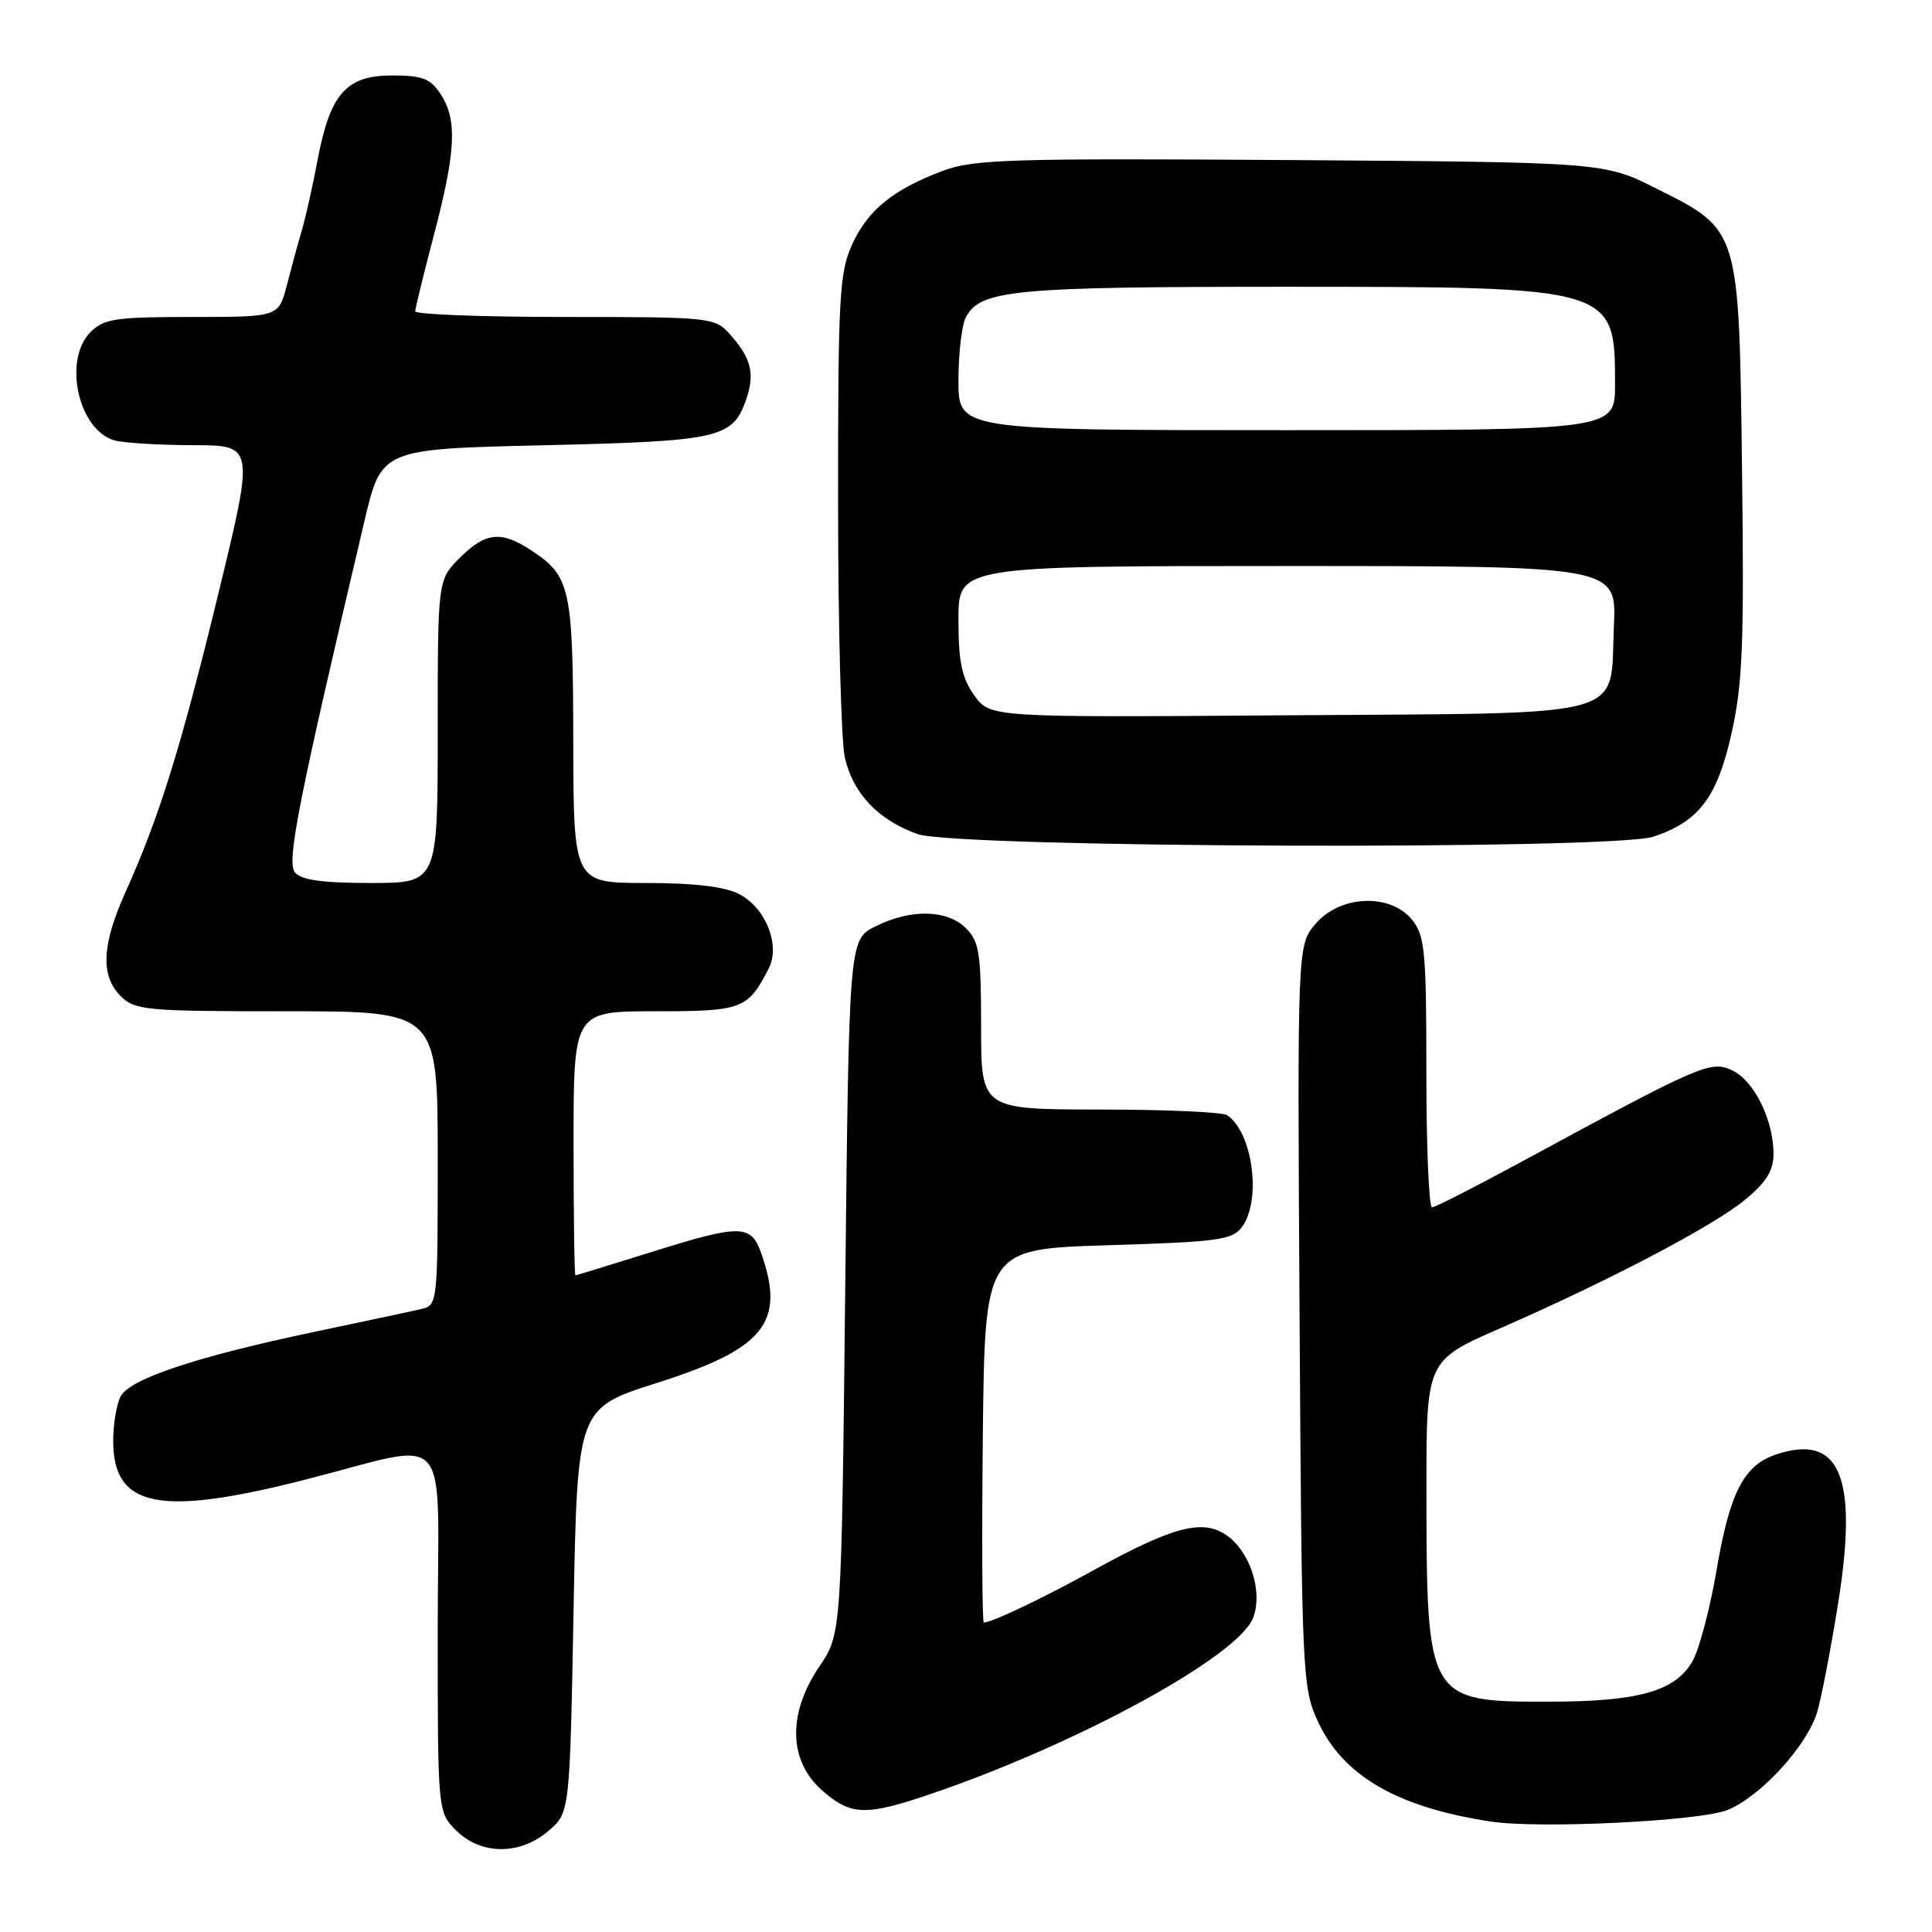 <?xml version="1.0" encoding="UTF-8" standalone="no"?>
<!DOCTYPE svg PUBLIC "-//W3C//DTD SVG 1.1//EN" "http://www.w3.org/Graphics/SVG/1.1/DTD/svg11.dtd" >
<svg xmlns="http://www.w3.org/2000/svg" xmlns:xlink="http://www.w3.org/1999/xlink" version="1.1" viewBox="0 0 256 256">
 <g >
 <path fill="currentColor"
d=" M 72.69 242.59 C 75.50 240.18 75.50 240.18 76.00 213.39 C 76.50 186.60 76.50 186.60 87.00 183.26 C 101.28 178.73 104.08 175.27 100.90 166.15 C 99.52 162.18 98.24 162.16 86.00 166.00 C 80.78 167.64 76.39 168.98 76.25 168.99 C 76.11 168.99 76.00 161.12 76.00 151.50 C 76.00 134.00 76.00 134.00 86.85 134.00 C 98.36 134.00 99.08 133.73 101.85 128.35 C 103.44 125.27 101.48 120.30 97.94 118.47 C 96.02 117.48 91.99 117.00 85.55 117.00 C 76.00 117.00 76.00 117.00 75.96 98.25 C 75.93 77.93 75.58 76.34 70.43 72.95 C 66.41 70.29 64.34 70.51 60.92 73.92 C 58.00 76.85 58.00 76.85 58.00 96.92 C 58.00 117.00 58.00 117.00 49.12 117.00 C 42.72 117.00 39.92 116.61 39.08 115.60 C 37.94 114.22 39.53 106.18 48.30 69.00 C 50.55 59.50 50.55 59.50 72.02 59.00 C 95.33 58.46 97.08 58.06 98.85 52.99 C 100.07 49.51 99.55 47.45 96.68 44.25 C 94.71 42.06 94.12 42.00 74.83 42.00 C 63.92 42.00 55.01 41.66 55.02 41.25 C 55.03 40.84 56.15 36.25 57.52 31.05 C 60.41 20.03 60.61 15.86 58.38 12.46 C 57.04 10.41 55.97 10.00 51.96 10.00 C 45.87 10.00 43.75 12.40 42.08 21.21 C 41.43 24.67 40.49 28.85 40.00 30.50 C 39.51 32.15 38.62 35.41 38.02 37.75 C 36.92 42.00 36.92 42.00 25.46 42.00 C 15.33 42.00 13.77 42.23 12.00 44.00 C 8.30 47.70 10.40 57.07 15.21 58.36 C 16.47 58.70 21.15 58.98 25.61 58.99 C 33.71 59.00 33.71 59.00 28.91 78.75 C 23.96 99.10 21.11 108.27 16.60 118.28 C 13.48 125.21 13.30 129.30 16.00 132.00 C 17.87 133.87 19.33 134.00 38.00 134.00 C 58.00 134.00 58.00 134.00 58.00 153.48 C 58.00 172.86 57.99 172.96 55.75 173.47 C 54.51 173.76 48.10 175.12 41.50 176.51 C 26.00 179.78 17.23 182.70 15.99 185.02 C 15.45 186.04 15.00 188.70 15.00 190.93 C 15.00 199.73 21.06 200.98 40.18 196.13 C 60.32 191.02 58.00 188.42 58.00 216.07 C 58.00 240.09 58.00 240.09 60.45 242.55 C 63.73 245.82 68.91 245.84 72.69 242.59 Z  M 229.00 239.80 C 233.41 237.92 239.44 231.30 240.78 226.88 C 241.34 225.02 242.60 218.47 243.58 212.32 C 246.23 195.68 243.80 189.90 235.35 192.72 C 231.08 194.14 229.21 197.75 227.47 207.96 C 226.59 213.16 225.13 218.67 224.22 220.20 C 221.92 224.10 217.09 225.46 205.46 225.48 C 189.09 225.51 189.03 225.41 189.01 197.39 C 189.00 180.29 189.00 180.29 198.75 176.02 C 213.24 169.69 227.01 162.46 231.25 158.96 C 234.04 156.65 235.00 155.10 235.00 152.90 C 235.00 148.37 232.40 143.14 229.49 141.81 C 226.62 140.51 225.47 141.01 201.50 154.00 C 195.45 157.28 190.16 159.97 189.75 159.98 C 189.34 159.99 189.00 151.95 189.00 142.11 C 189.00 126.05 188.81 123.98 187.11 121.88 C 184.23 118.33 177.61 118.59 174.34 122.39 C 171.90 125.23 171.90 125.23 172.20 174.37 C 172.49 222.07 172.56 223.63 174.63 228.11 C 177.96 235.31 185.13 239.47 197.50 241.36 C 204.01 242.36 225.50 241.29 229.00 239.80 Z  M 123.57 237.63 C 143.09 230.94 164.13 219.42 166.05 214.36 C 167.39 210.83 165.59 205.43 162.37 203.32 C 159.24 201.27 155.26 202.35 144.89 208.07 C 138.24 211.75 131.41 215.00 130.36 215.00 C 130.14 215.00 130.09 203.86 130.23 190.25 C 130.50 165.50 130.50 165.50 146.83 165.00 C 161.52 164.55 163.31 164.30 164.58 162.56 C 167.19 158.99 165.98 150.03 162.60 147.77 C 162.00 147.36 154.41 147.02 145.75 147.02 C 130.00 147.00 130.00 147.00 130.00 136.00 C 130.00 126.33 129.76 124.76 128.00 123.00 C 125.51 120.51 120.68 120.41 116.00 122.75 C 112.50 124.50 112.50 124.50 112.00 170.50 C 111.50 216.50 111.50 216.50 108.58 220.80 C 104.37 227.02 104.47 233.24 108.85 237.16 C 112.72 240.61 114.67 240.68 123.57 237.63 Z  M 219.10 110.86 C 225.12 108.85 227.52 105.68 229.43 97.21 C 230.90 90.68 231.12 85.37 230.83 62.50 C 230.43 30.17 230.55 30.54 219.52 25.00 C 212.55 21.50 212.55 21.50 171.03 21.21 C 134.08 20.96 129.00 21.11 125.00 22.61 C 118.34 25.11 114.99 27.82 112.91 32.40 C 111.22 36.11 111.04 39.38 111.05 66.50 C 111.05 83.00 111.46 98.26 111.95 100.41 C 113.06 105.18 116.38 108.66 121.58 110.52 C 126.73 112.35 213.73 112.66 219.10 110.86 Z  M 129.09 92.13 C 127.44 89.81 127.00 87.69 127.00 82.10 C 127.00 75.00 127.00 75.00 170.61 75.00 C 214.21 75.00 214.21 75.00 213.85 82.97 C 213.28 95.41 216.81 94.45 170.56 94.78 C 131.18 95.07 131.18 95.07 129.09 92.13 Z  M 127.00 50.43 C 127.00 46.82 127.44 43.05 127.98 42.04 C 129.92 38.41 134.24 38.00 170.18 38.00 C 213.99 38.00 214.00 38.00 214.00 50.93 C 214.00 57.00 214.00 57.00 170.50 57.00 C 127.00 57.00 127.00 57.00 127.00 50.43 Z "/>
</g>
</svg>